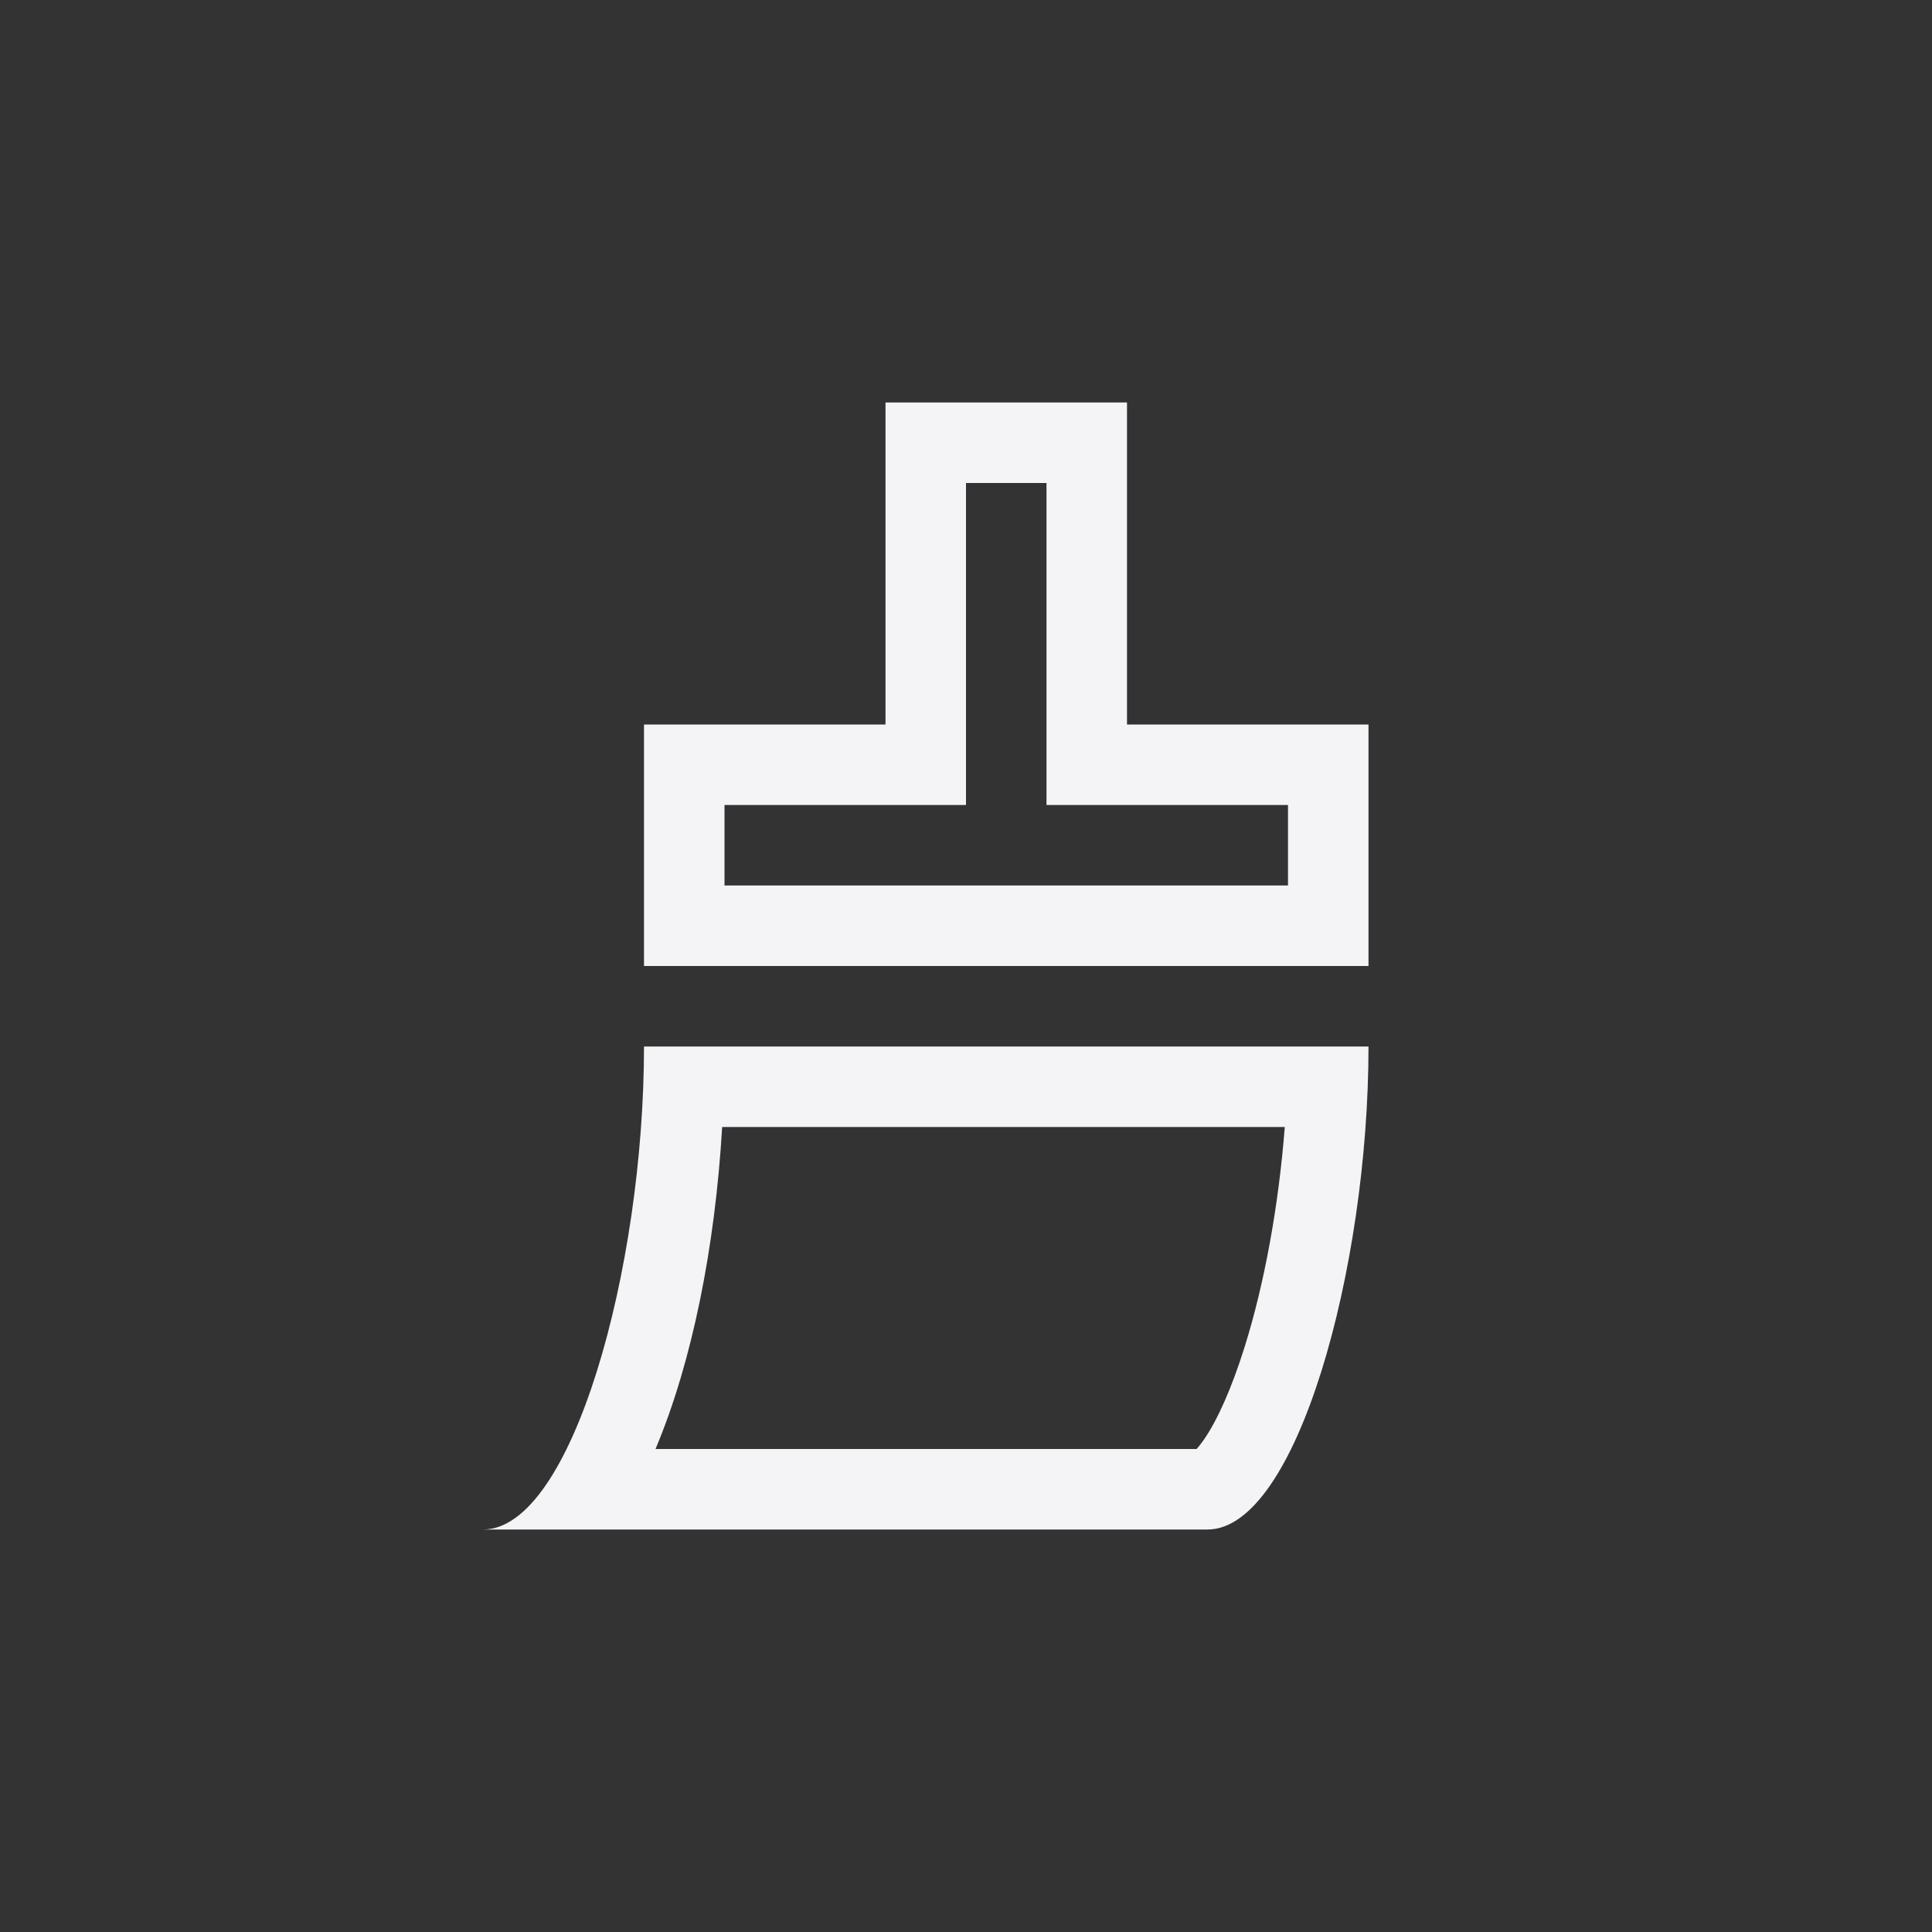 <svg xmlns="http://www.w3.org/2000/svg" width="24" height="24" viewBox="0 0 24 24">
  <rect x="0" y="0" width="24" height="24" fill="#333333" stroke="none"/>
  <path fill="#f4f4f7" d="M6 1L6 5 3 5 3 6 10 6 10 5 7 5 7 1 6 1zM5 0L8 0 8 4 11 4 11 7 2 7 2 4 5 4 5 0zM2.971 9C2.883 10.491 2.6 11.914 2.143 13L8.865 13C8.89 12.972 8.921 12.933 8.956 12.883 9.125 12.638 9.302 12.24 9.46 11.736 9.709 10.943 9.885 9.968 9.96 9L2.971 9zM8.823 13.041C8.821 13.042 8.82 13.043 8.818 13.044 8.822 13.041 8.827 13.037 8.833 13.032L8.823 13.041zM2 8L11 8C11 10.761 10.105 14 9 14L0 14C1.105 14 2 10.761 2 8z" transform="translate(6 5)"/>
</svg>
